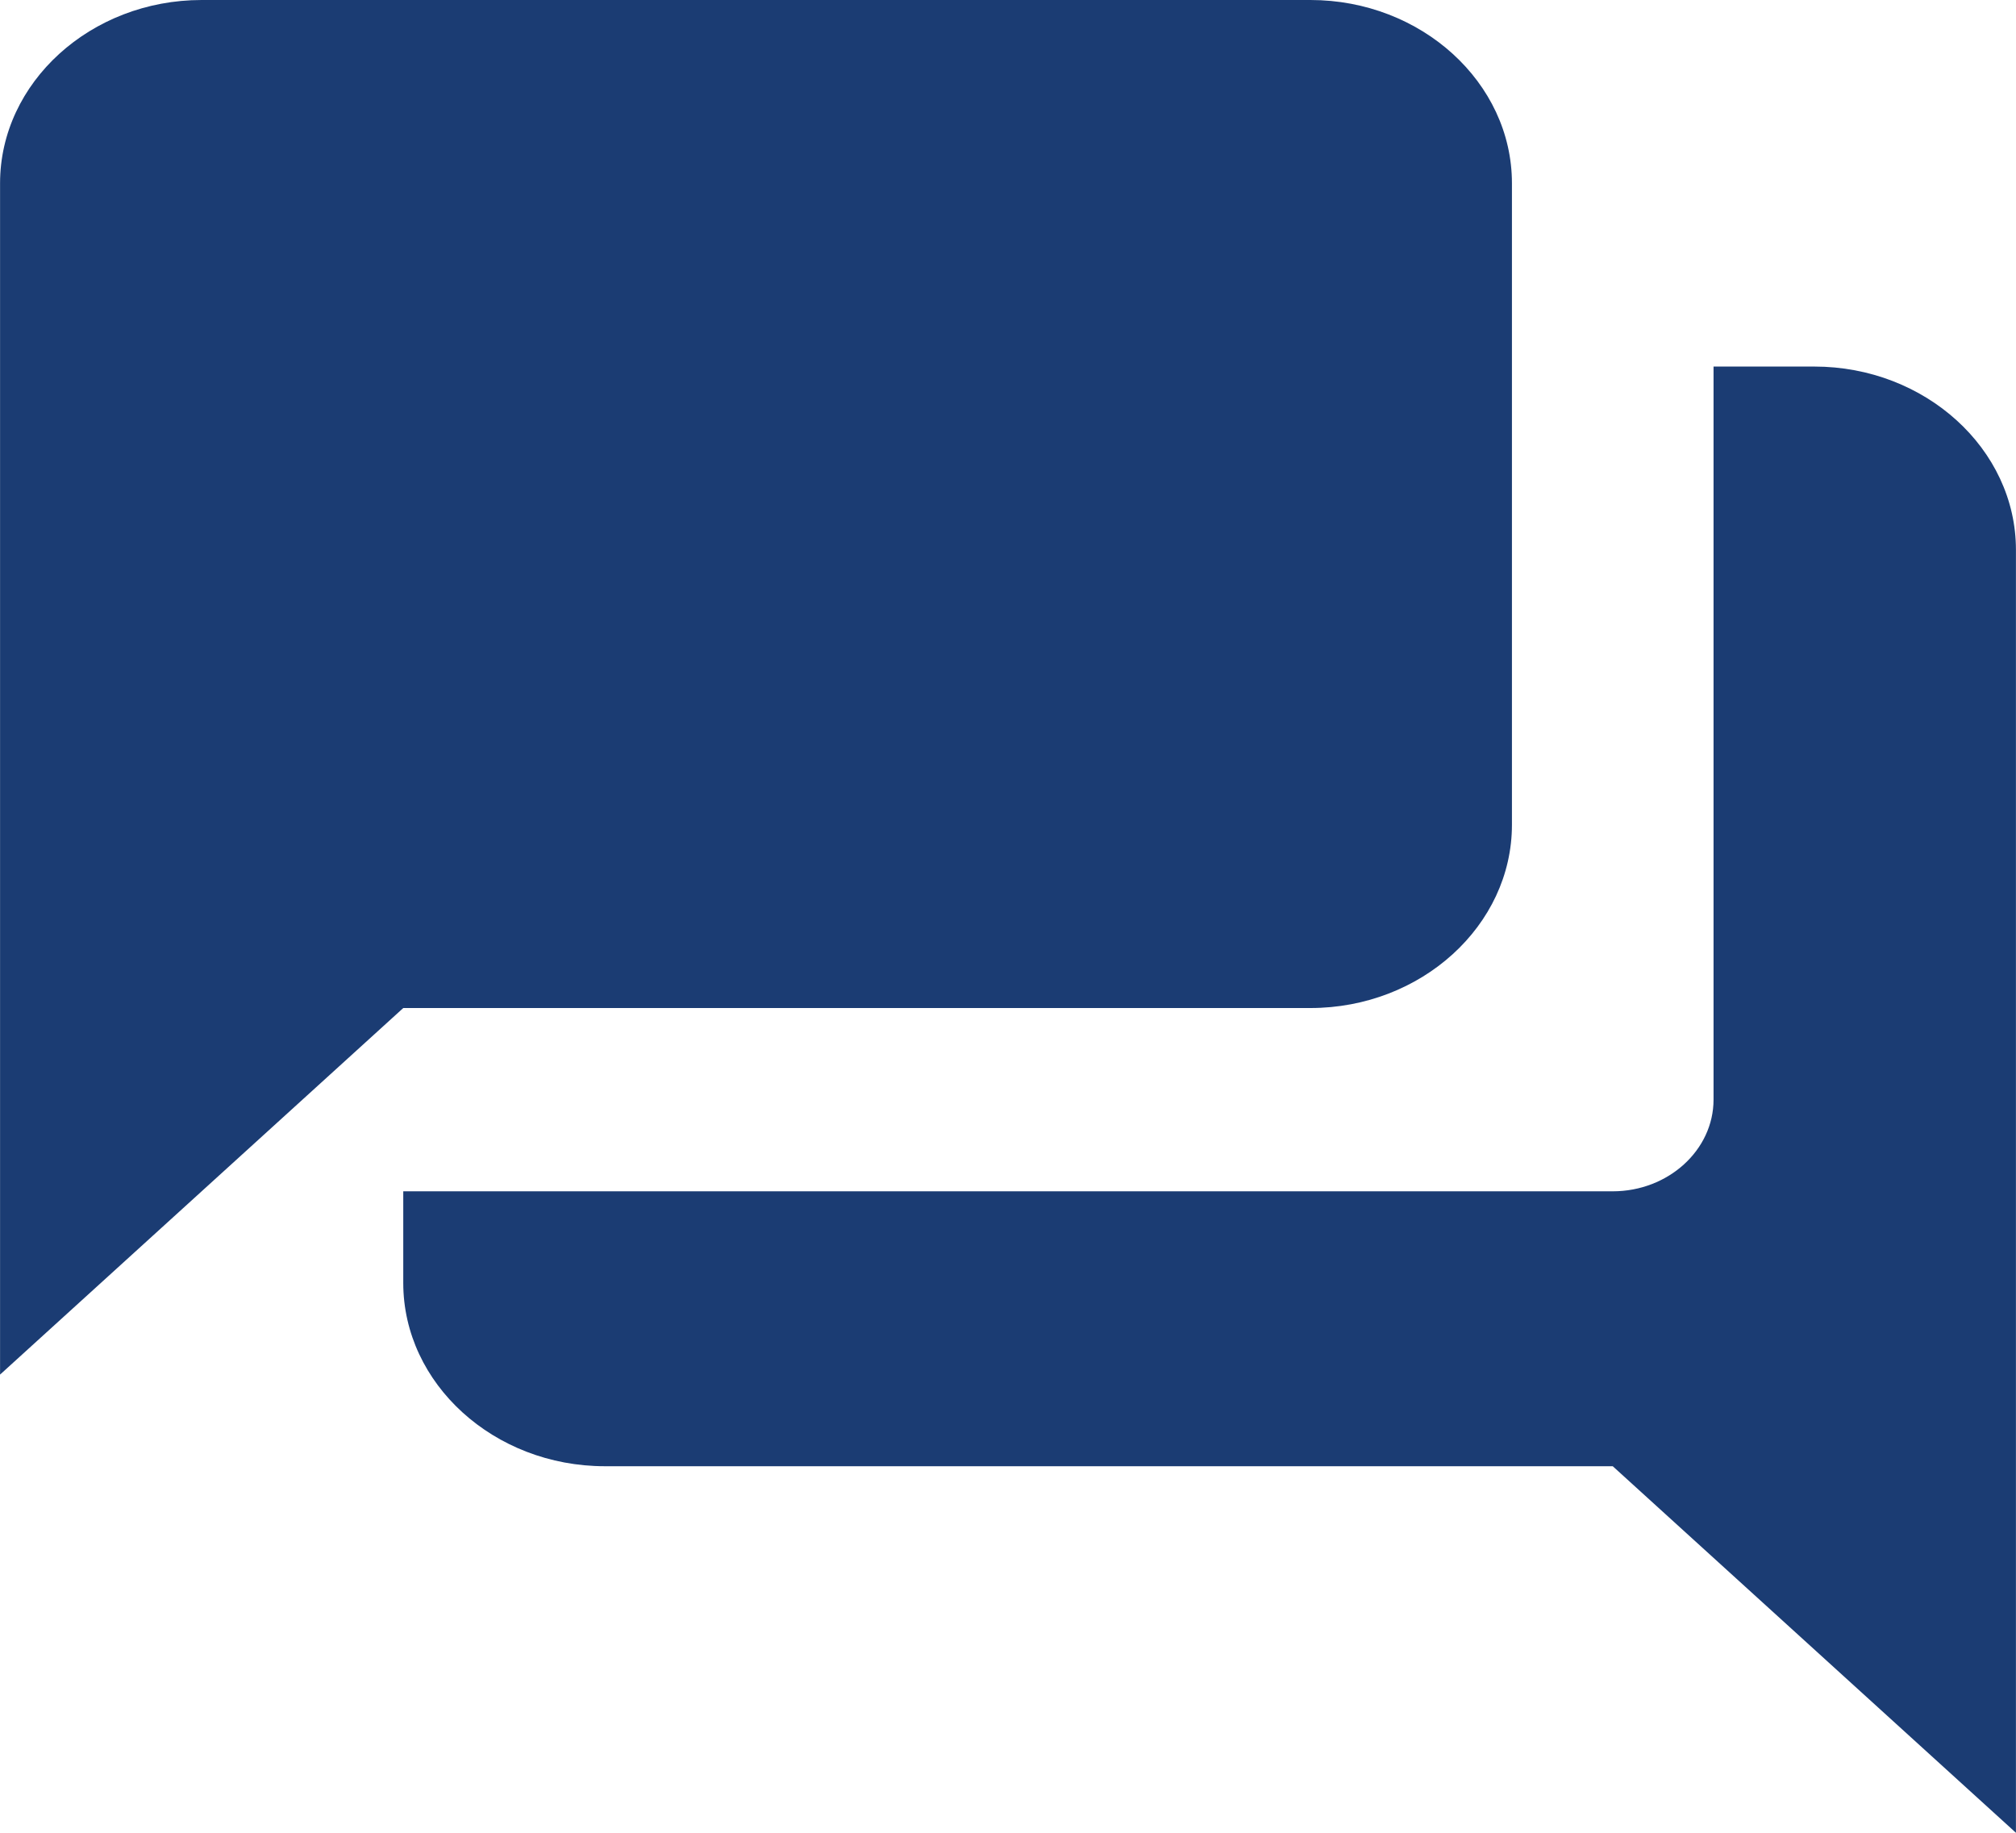 <svg width="33" height="30" viewBox="0 0 33 30" fill="none" xmlns="http://www.w3.org/2000/svg">
<path d="M29.699 6H28.049V18C28.049 18.825 27.307 19.5 26.399 19.5H6.601V21C6.601 22.65 8.086 24 9.901 24H26.399L32.999 30V9C32.999 7.35 31.514 6 29.699 6ZM24.749 13.5V3C24.749 1.35 23.264 0 21.45 0H3.301C1.486 0 0.001 1.35 0.001 3V22.5L6.601 16.5H21.45C23.264 16.5 24.749 15.15 24.749 13.5Z" fill="#1B3C73"/>
</svg>
